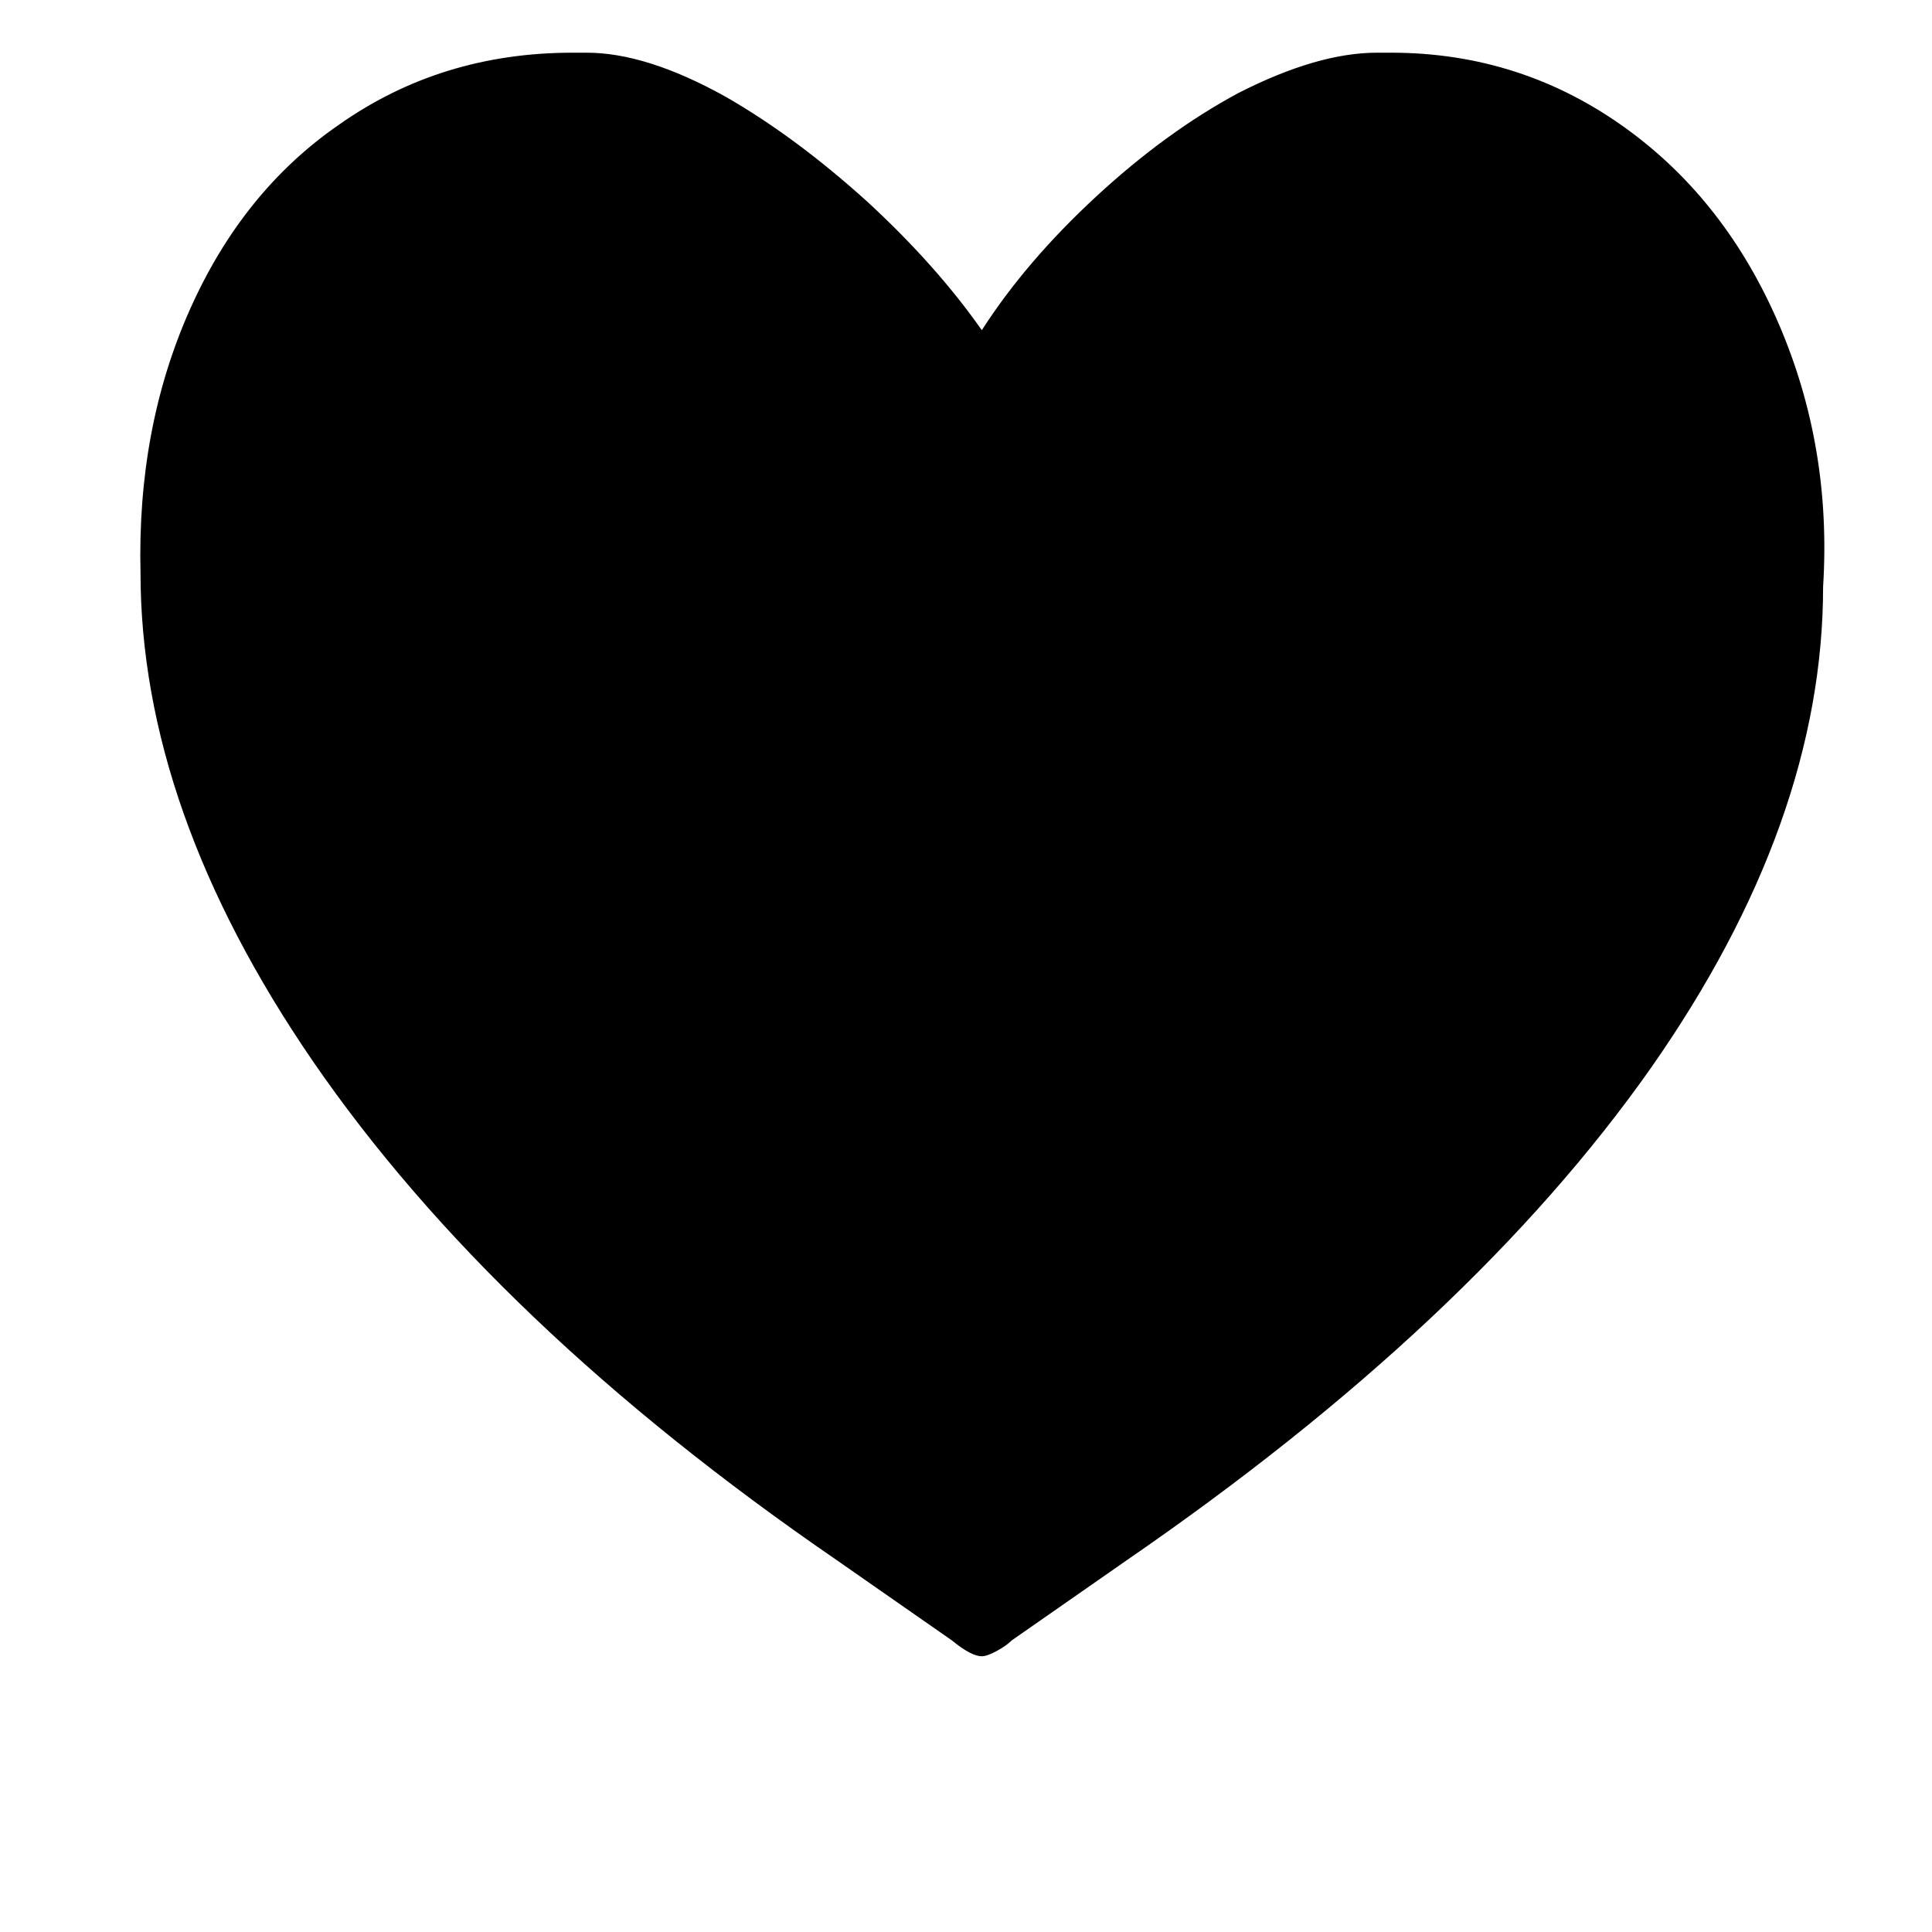 <svg width="11" height="11" viewBox="0 0 11 11" fill="none" xmlns="http://www.w3.org/2000/svg">
<g clip-path="url(#clip0_19_62)">
<path d="M7.92 0.3H7.84C7.613 0.3 7.35 0.377 7.05 0.53C6.777 0.677 6.507 0.873 6.24 1.12C5.973 1.367 5.757 1.62 5.59 1.88C5.417 1.633 5.2 1.39 4.94 1.15C4.667 0.903 4.397 0.703 4.13 0.55C3.83 0.383 3.567 0.3 3.34 0.3H3.26C2.76 0.3 2.317 0.437 1.93 0.71C1.563 0.963 1.28 1.315 1.08 1.765C0.88 2.215 0.787 2.713 0.8 3.26C0.8 4.16 1.127 5.087 1.78 6.04C2.467 7.04 3.46 7.987 4.76 8.88L5.42 9.34C5.493 9.4 5.55 9.43 5.59 9.43C5.61 9.43 5.638 9.42 5.675 9.4C5.712 9.38 5.74 9.36 5.76 9.34L6.42 8.88C7.727 7.98 8.72 7.047 9.4 6.08C10.053 5.147 10.38 4.233 10.38 3.34C10.413 2.813 10.33 2.317 10.13 1.85C9.93 1.383 9.643 1.013 9.27 0.74C8.87 0.447 8.42 0.3 7.92 0.3Z" fill="#C7C8CC" style="fill:#C7C8CC;fill:color(display-p3 0.78 0.784 0.8);fill-opacity:1;"/>
</g>
<defs>
<clipPath id="clip0_19_62">
<rect width="10" height="10" fill="white" style="fill:white;fill-opacity:1;" transform="matrix(1 0 0 -1 0.59 10.11)"/>
</clipPath>
</defs>
</svg>
